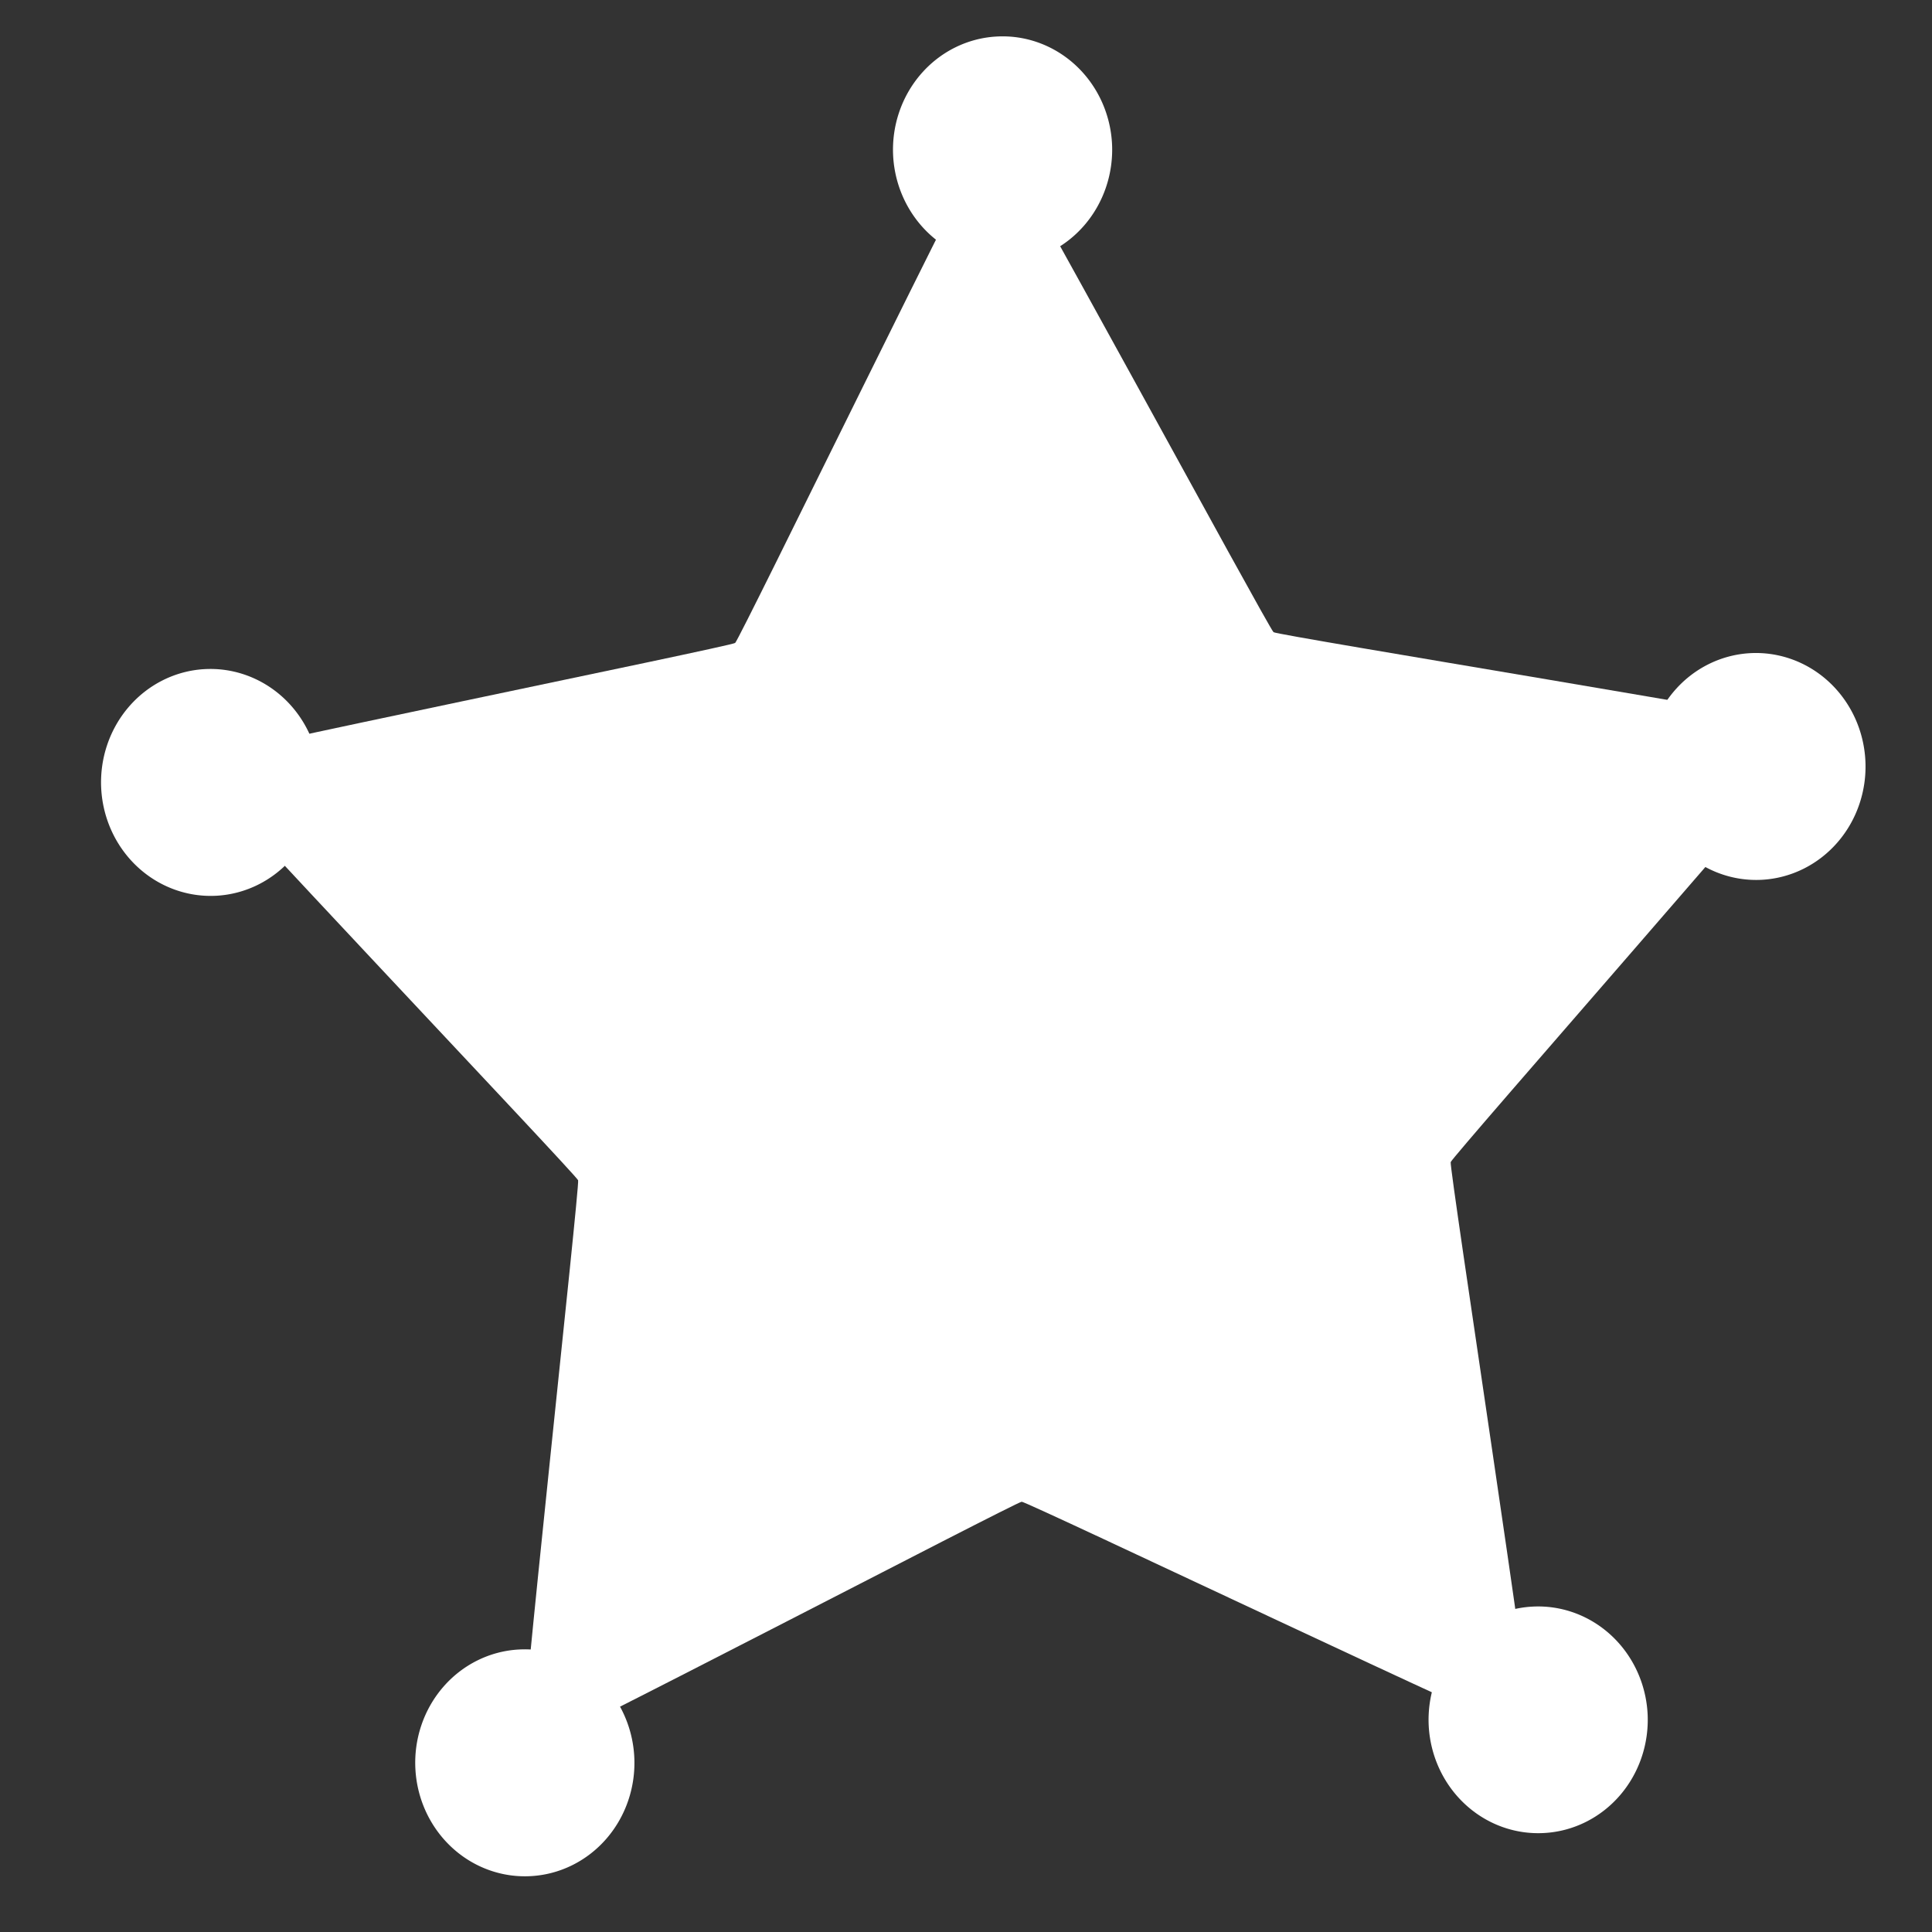 <?xml version="1.0" encoding="UTF-8" standalone="no"?>
<!-- Created with Inkscape (http://www.inkscape.org/) -->

<svg
   width="32"
   height="32"
   viewBox="0 0 8.467 8.467"
   version="1.1"
   id="svg5"
   sodipodi:docname="Sherif.svg"
   inkscape:version="1.1.2 (b8e25be833, 2022-02-05)"
   xmlns:inkscape="http://www.inkscape.org/namespaces/inkscape"
   xmlns:sodipodi="http://sodipodi.sourceforge.net/DTD/sodipodi-0.dtd"
   xmlns="http://www.w3.org/2000/svg"
   xmlns:svg="http://www.w3.org/2000/svg">
  <rect x="0" y="0" width="8.467" height="8.467" fill="#333333" stroke="none"/>
  <sodipodi:namedview
     id="namedview7"
     pagecolor="#ffffff"
     bordercolor="#666666"
     borderopacity="1.0"
     inkscape:pageshadow="2"
     inkscape:pageopacity="0.0"
     inkscape:pagecheckerboard="0"
     inkscape:document-units="mm"
     showgrid="false"
     units="px"
     inkscape:snap-global="true"
     inkscape:zoom="11.844781"
     inkscape:cx="9.9199807"
     inkscape:cy="27.52267"
     inkscape:window-width="1920"
     inkscape:window-height="1017"
     inkscape:window-x="-8"
     inkscape:window-y="-8"
     inkscape:window-maximized="1"
     inkscape:current-layer="layer1" />
  <defs
     id="defs2" />
  <g
     inkscape:label="Layer 1"
     inkscape:groupmode="layer"
     id="layer1"
     style="opacity:1">
    <path
       id="path852"
       inkscape:transform-center-x="0.029917346"
       inkscape:transform-center-y="-0.24236875"
       transform="matrix(-0.045,0.129,-0.124,-0.047,4.418,4.5)"
       d="m 15.331,-24.061 c 0.156,0.1 -1.301,18.293 -1.235,18.465 0.067,0.172 13.299,12.664 13.252,12.843 C 27.3,7.425 9.638,11.634 9.495,11.751 9.351,11.867 1.519,28.402 1.334,28.412 1.15,28.422 -8.259,12.801 -8.414,12.7 c -0.155,-0.101 -18.269,-2.293 -18.336,-2.466 -0.066,-0.172 11.843,-14.045 11.89,-14.223 0.048,-0.179 -3.48,-18.046 -3.337,-18.163 0.143,-0.117 17.038,6.873 17.223,6.863 0.185,-0.01 16.149,-8.872 16.304,-8.772 z"
       style="fill:#ffffff;fill-opacity:1" />
    <path
       id="path1077"
       style="fill:#ffffff;fill-opacity:1;stroke-width:0.269"
       transform="matrix(0.055,0.999,-0.998,0.058,0,0)"
       d="m 4.295,-7.502 a 0.497,0.48 0 0 1 -0.497,0.48 0.497,0.48 0 0 1 -0.497,-0.48 0.497,0.48 0 0 1 0.497,-0.48 0.497,0.48 0 0 1 0.497,0.48 z" />
    <path
       id="circle1159"
       style="fill:#ffffff;fill-opacity:1;stroke-width:0.269"
       transform="matrix(0.055,0.999,-0.998,0.058,0,0)"
       d="M 1.406,-4.353 A 0.497,0.48 0 0 1 0.91,-3.872 0.497,0.48 0 0 1 0.413,-4.353 0.497,0.48 0 0 1 0.91,-4.833 0.497,0.48 0 0 1 1.406,-4.353 Z" />
    <path
       id="circle1161"
       style="fill:#ffffff;fill-opacity:1;stroke-width:0.269"
       transform="matrix(0.055,0.999,-0.998,0.058,0,0)"
       d="m 3.972,-0.733 a 0.497,0.48 0 0 1 -0.497,0.48 0.497,0.48 0 0 1 -0.497,-0.48 0.497,0.48 0 0 1 0.497,-0.48 0.497,0.48 0 0 1 0.497,0.48 z" />
    <path
       id="circle1163"
       style="fill:#ffffff;fill-opacity:1;stroke-width:0.269"
       transform="matrix(0.055,0.999,-0.998,0.058,0,0)"
       d="M 8.339,-1.873 A 0.497,0.48 0 0 1 7.842,-1.392 0.497,0.48 0 0 1 7.345,-1.873 0.497,0.48 0 0 1 7.842,-2.353 0.497,0.48 0 0 1 8.339,-1.873 Z" />
    <path
       id="circle1165"
       style="fill:#ffffff;fill-opacity:1;stroke-width:0.269"
       transform="matrix(0.055,0.999,-0.998,0.058,0,0)"
       d="M 8.408,-6.318 A 0.497,0.48 0 0 1 7.912,-5.838 0.497,0.48 0 0 1 7.415,-6.318 0.497,0.48 0 0 1 7.912,-6.799 0.497,0.48 0 0 1 8.408,-6.318 Z" />
  </g>
  <g
     inkscape:groupmode="layer"
     id="layer2"
     inkscape:label="Doctor"
     sodipodi:insensitive="true"
     style="display:none;opacity:0.201">
    <g
       id="g3969">
      <path
         style="fill:none;stroke:#000000;stroke-width:0.265px;stroke-linecap:round;stroke-linejoin:miter;stroke-opacity:1"
         d="M 2.479,1.608 3.552,5.115 C 3.887,6.212 6.352,5.435 6.366,4.333 L 6.411,0.983"
         id="path1408"
         sodipodi:nodetypes="cssc" />
      <path
         style="fill:#000000;fill-opacity:1;stroke:#000000;stroke-width:0.065;stroke-linecap:butt;stroke-linejoin:miter;stroke-miterlimit:4;stroke-dasharray:none;stroke-opacity:1"
         d="m 2.479,1.608 c 0,0 0.022,0.581 -0.357,0.469 C 1.742,1.966 2.033,2.792 1.474,2.368 0.916,1.943 1.363,0.916 1.698,1.385 2.033,1.854 2.189,0.737 2.479,1.608 Z"
         id="path2632" />
      <path
         style="fill:#000000;fill-opacity:1;stroke:#000000;stroke-width:0.065;stroke-linecap:butt;stroke-linejoin:miter;stroke-miterlimit:4;stroke-dasharray:none;stroke-opacity:1"
         d="m 6.411,0.983 c 0,0 0.022,0.581 -0.357,0.469 C 5.674,1.34 5.964,2.167 5.406,1.742 4.847,1.318 5.294,0.29 5.629,0.759 5.964,1.229 6.12,0.112 6.411,0.983 Z"
         id="path2747" />
      <path
         style="fill:none;stroke:#000000;stroke-width:0.265px;stroke-linecap:round;stroke-linejoin:miter;stroke-opacity:1"
         d="M 5.048,5.584 C 4.917,5.733 4.724,5.887 4.579,6.031 3.938,6.22 3.966,6.398 3.842,6.701 3.794,6.807 3.782,7.158 3.82,7.26 3.882,7.425 4.099,7.594 4.266,7.639 4.562,7.72 4.83,7.458 5.026,7.282 5.069,7.199 5.163,7.182 5.227,7.126 5.358,7.011 5.476,6.883 5.607,6.768 5.843,6.562 5.896,6.367 6.232,6.255 c 0.113,-0.038 0.379,-0.023 0.469,0.067 0.005,0.005 -0.005,0.017 0,0.022 0.029,0.029 0.112,0.052 0.112,0.089"
         id="path2782"
         sodipodi:nodetypes="ccccscsssscc" />
      <ellipse
         style="fill:#000000;fill-opacity:1;stroke-width:0.065;stroke-miterlimit:4;stroke-dasharray:none"
         id="path2806"
         cx="6.936"
         cy="6.992"
         rx="0.905"
         ry="0.871" />
      <ellipse
         style="fill:#000000;fill-opacity:1;stroke-width:0.065;stroke-linecap:round;stroke-miterlimit:4;stroke-dasharray:none"
         id="path3863"
         cx="7.304"
         cy="6.802"
         rx="0.648"
         ry="0.771" />
    </g>
  </g>
  <g
     inkscape:groupmode="layer"
     id="layer3"
     inkscape:label="Miner" />
</svg>
